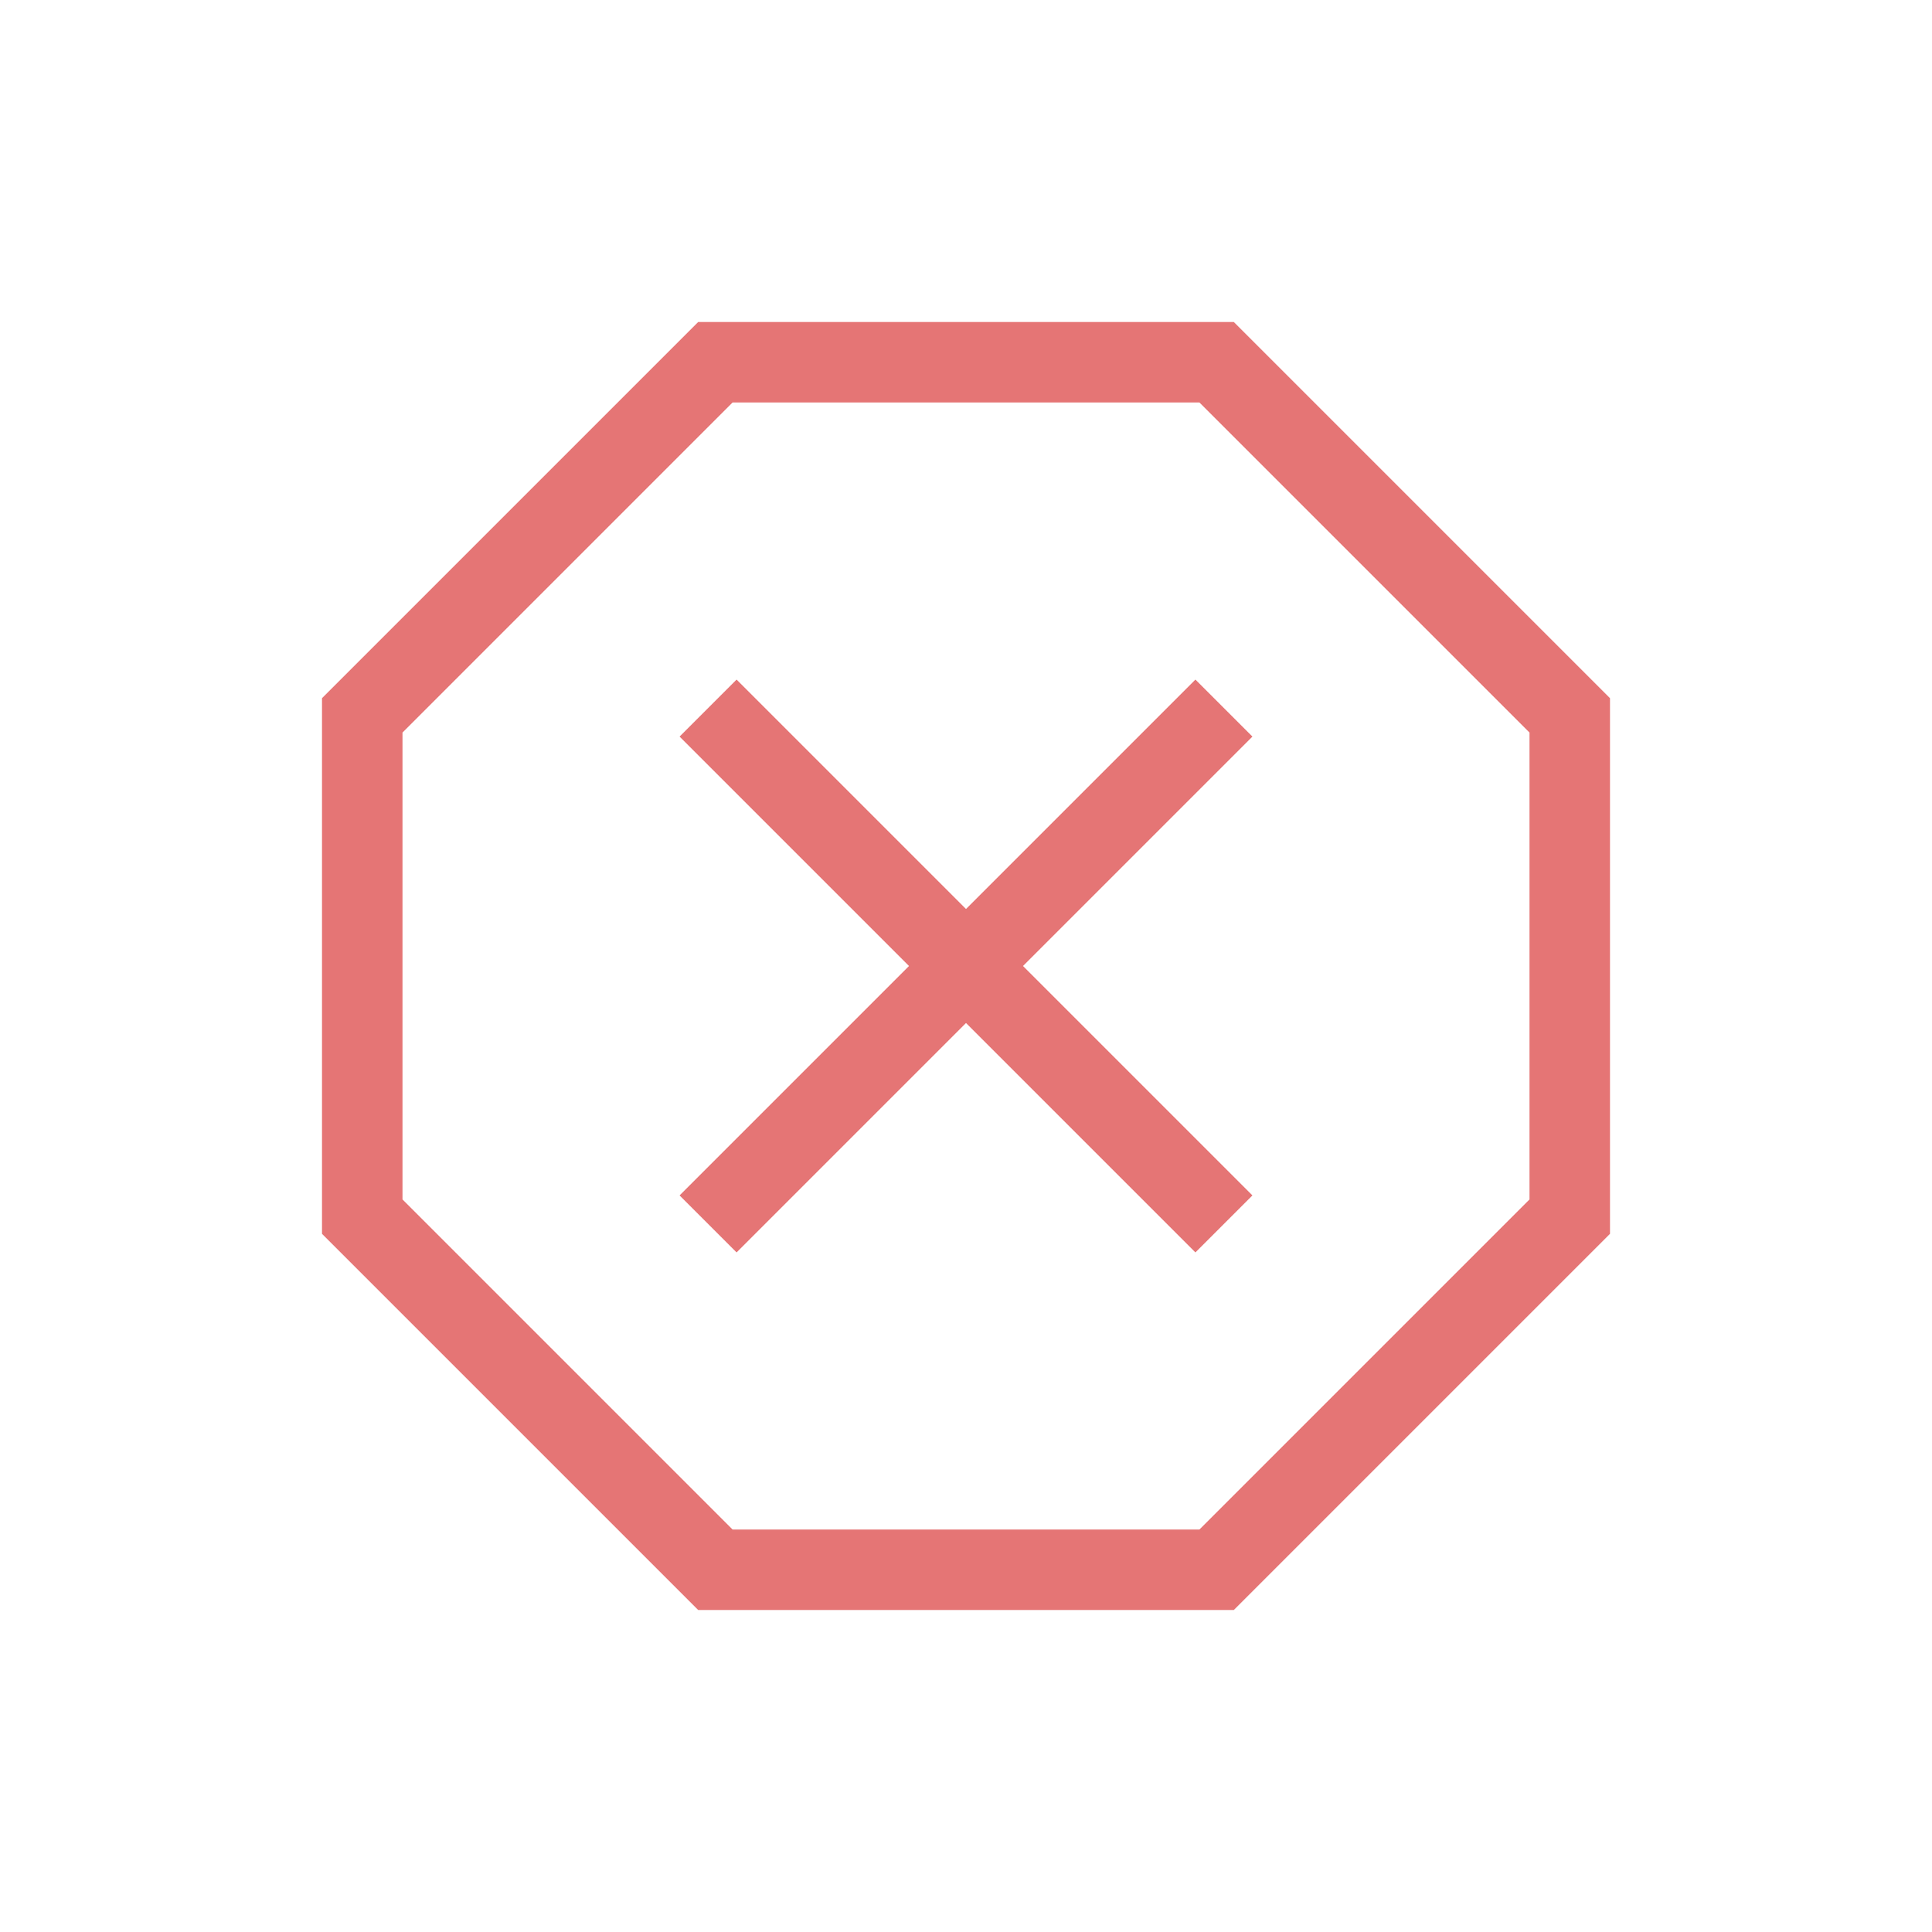 <svg xmlns="http://www.w3.org/2000/svg" width="24" height="24" viewBox="0 0 24 24" fill="none">
  <path d="M8.673 20L4 15.327V8.673L8.673 4H15.327L20 8.673V15.327L15.327 20H8.673ZM9.15 15.558L12 12.708L14.85 15.558L15.558 14.85L12.708 12L15.558 9.15L14.85 8.442L12 11.292L9.15 8.442L8.442 9.15L11.292 12L8.442 14.85L9.15 15.558ZM9.1 19H14.9L19 14.9V9.1L14.9 5H9.1L5 9.1V14.9L9.1 19Z" fill="#E57575"/>
</svg>